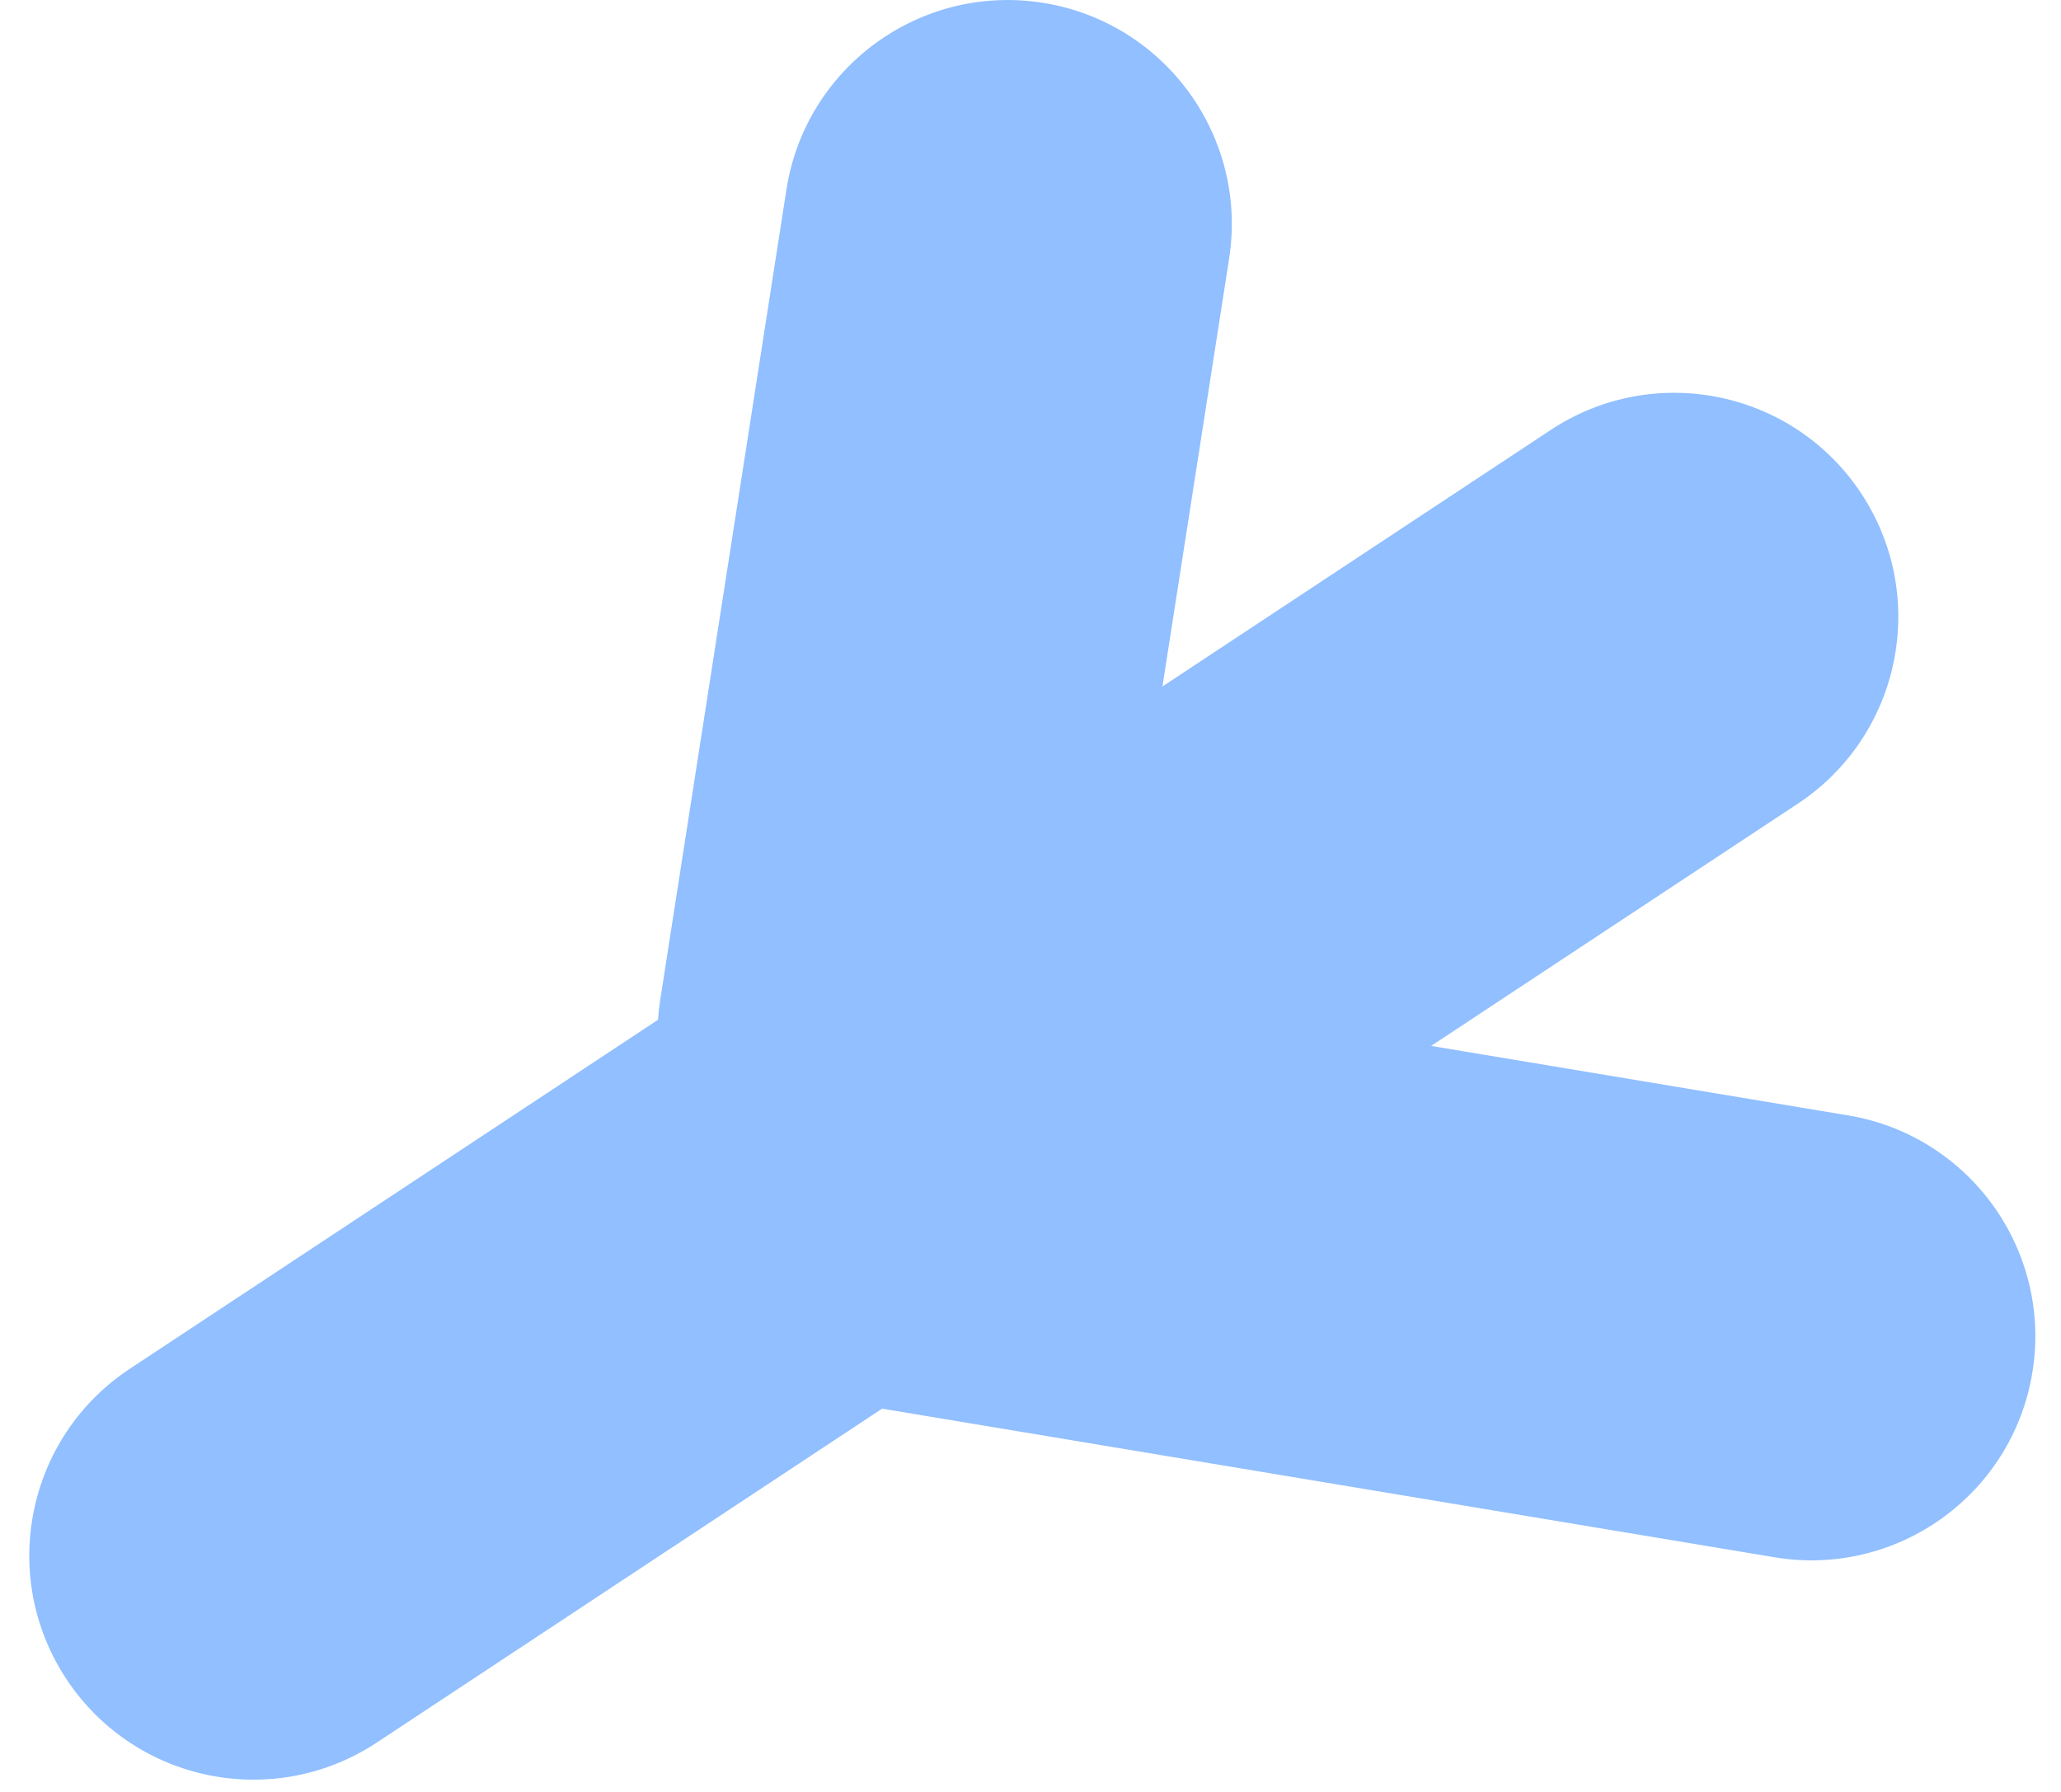 <svg width="69" height="60" viewBox="0 0 69 60" fill="none" xmlns="http://www.w3.org/2000/svg">
<path d="M26.329 6.347C26.966 2.255 30.801 -0.546 34.894 0.091C38.986 0.729 41.787 4.563 41.15 8.656L38.917 22.986L51.917 14.396C55.373 12.113 60.025 13.063 62.309 16.518C64.593 19.974 63.643 24.627 60.187 26.911L47.912 35.021L61.871 37.347C65.957 38.028 68.718 41.892 68.038 45.977C67.357 50.063 63.493 52.824 59.408 52.143L29.532 47.167L12.616 58.346C9.16 60.63 4.508 59.679 2.224 56.223C-0.059 52.767 0.89 48.115 4.346 45.832L22.029 34.146C22.044 33.932 22.067 33.717 22.1 33.502L26.329 6.347Z" fill="#91BFFF"/>
</svg>

